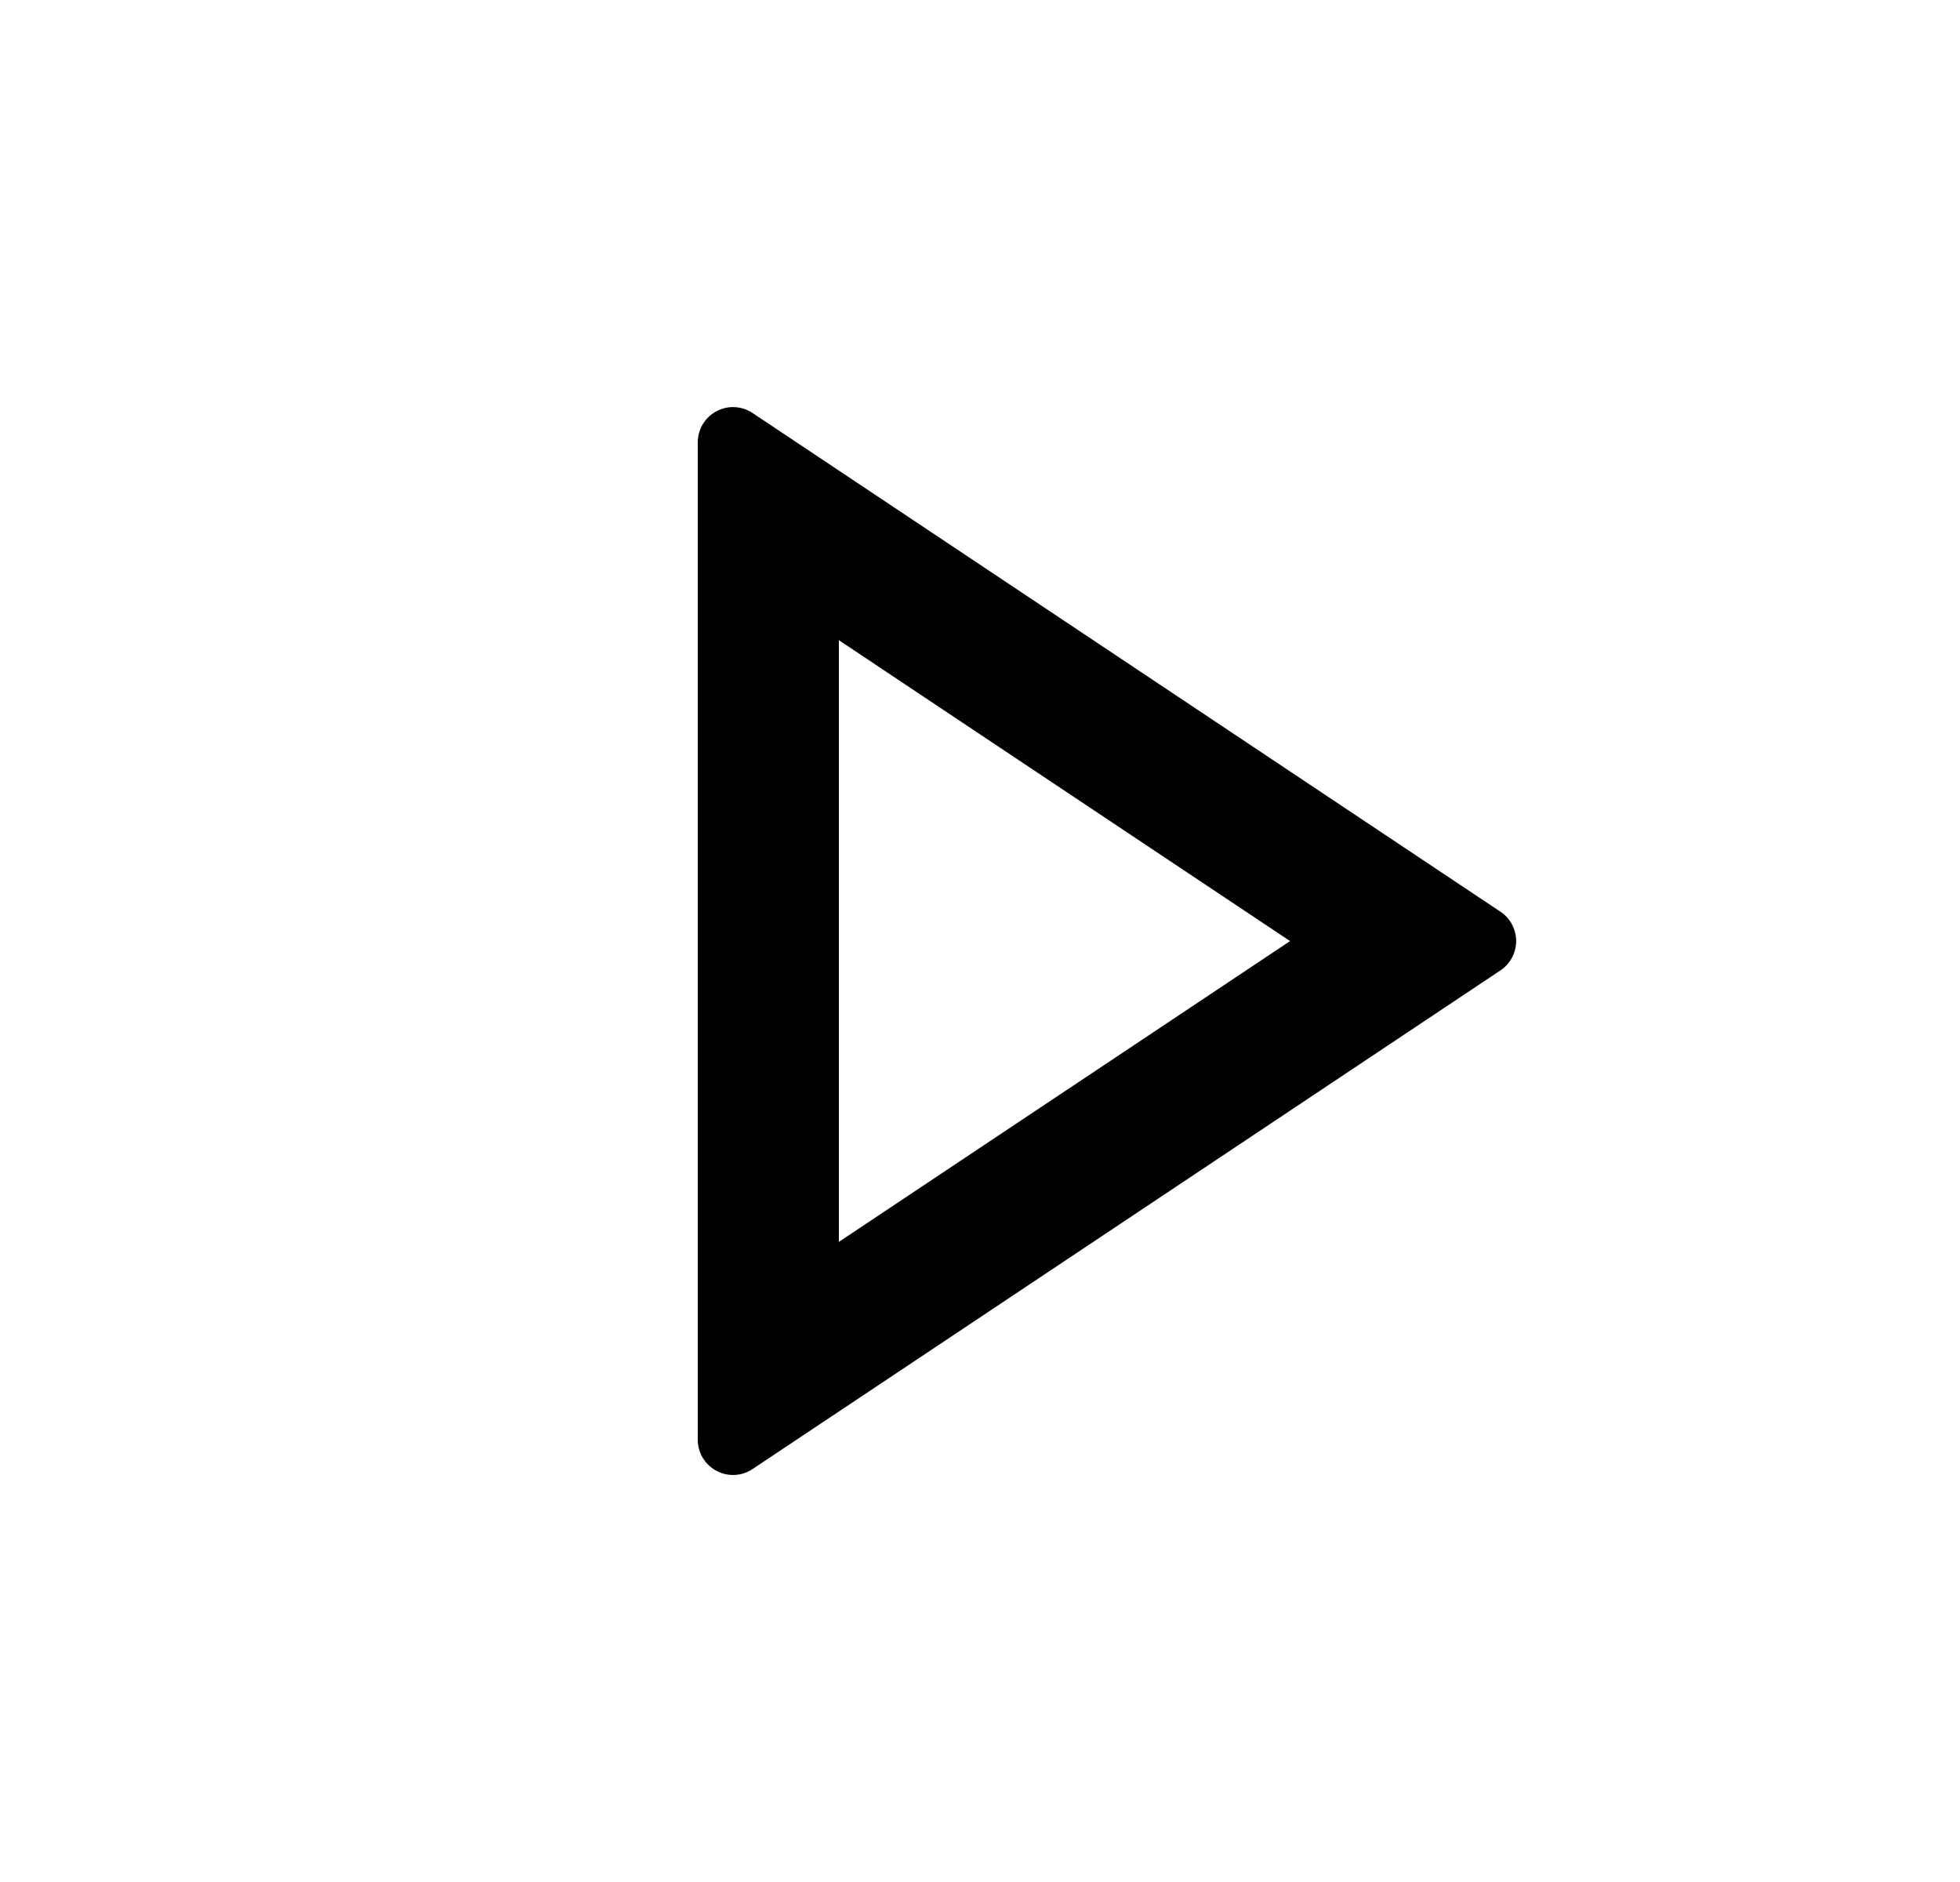 <svg width="25" height="24" viewBox="0 0 25 24" fill="none" xmlns="http://www.w3.org/2000/svg">
<path d="M16.455 12.001L10.7 8.164V15.837L16.455 12.001ZM19.138 12.375L9.599 18.734C9.532 18.779 9.453 18.805 9.372 18.809C9.29 18.813 9.209 18.795 9.138 18.756C9.066 18.718 9.006 18.661 8.964 18.591C8.922 18.521 8.9 18.441 8.9 18.36V5.641C8.9 5.56 8.922 5.48 8.964 5.41C9.006 5.34 9.066 5.283 9.138 5.245C9.209 5.206 9.29 5.188 9.372 5.192C9.453 5.196 9.532 5.222 9.599 5.267L19.138 11.626C19.2 11.667 19.251 11.723 19.285 11.788C19.32 11.854 19.339 11.927 19.339 12.001C19.339 12.075 19.32 12.148 19.285 12.213C19.251 12.278 19.2 12.334 19.138 12.375Z" fill="#0A0D14" style="fill:#0A0D14;fill:color(display-p3 0.039 0.051 0.078);fill-opacity:1;"/>
</svg>
